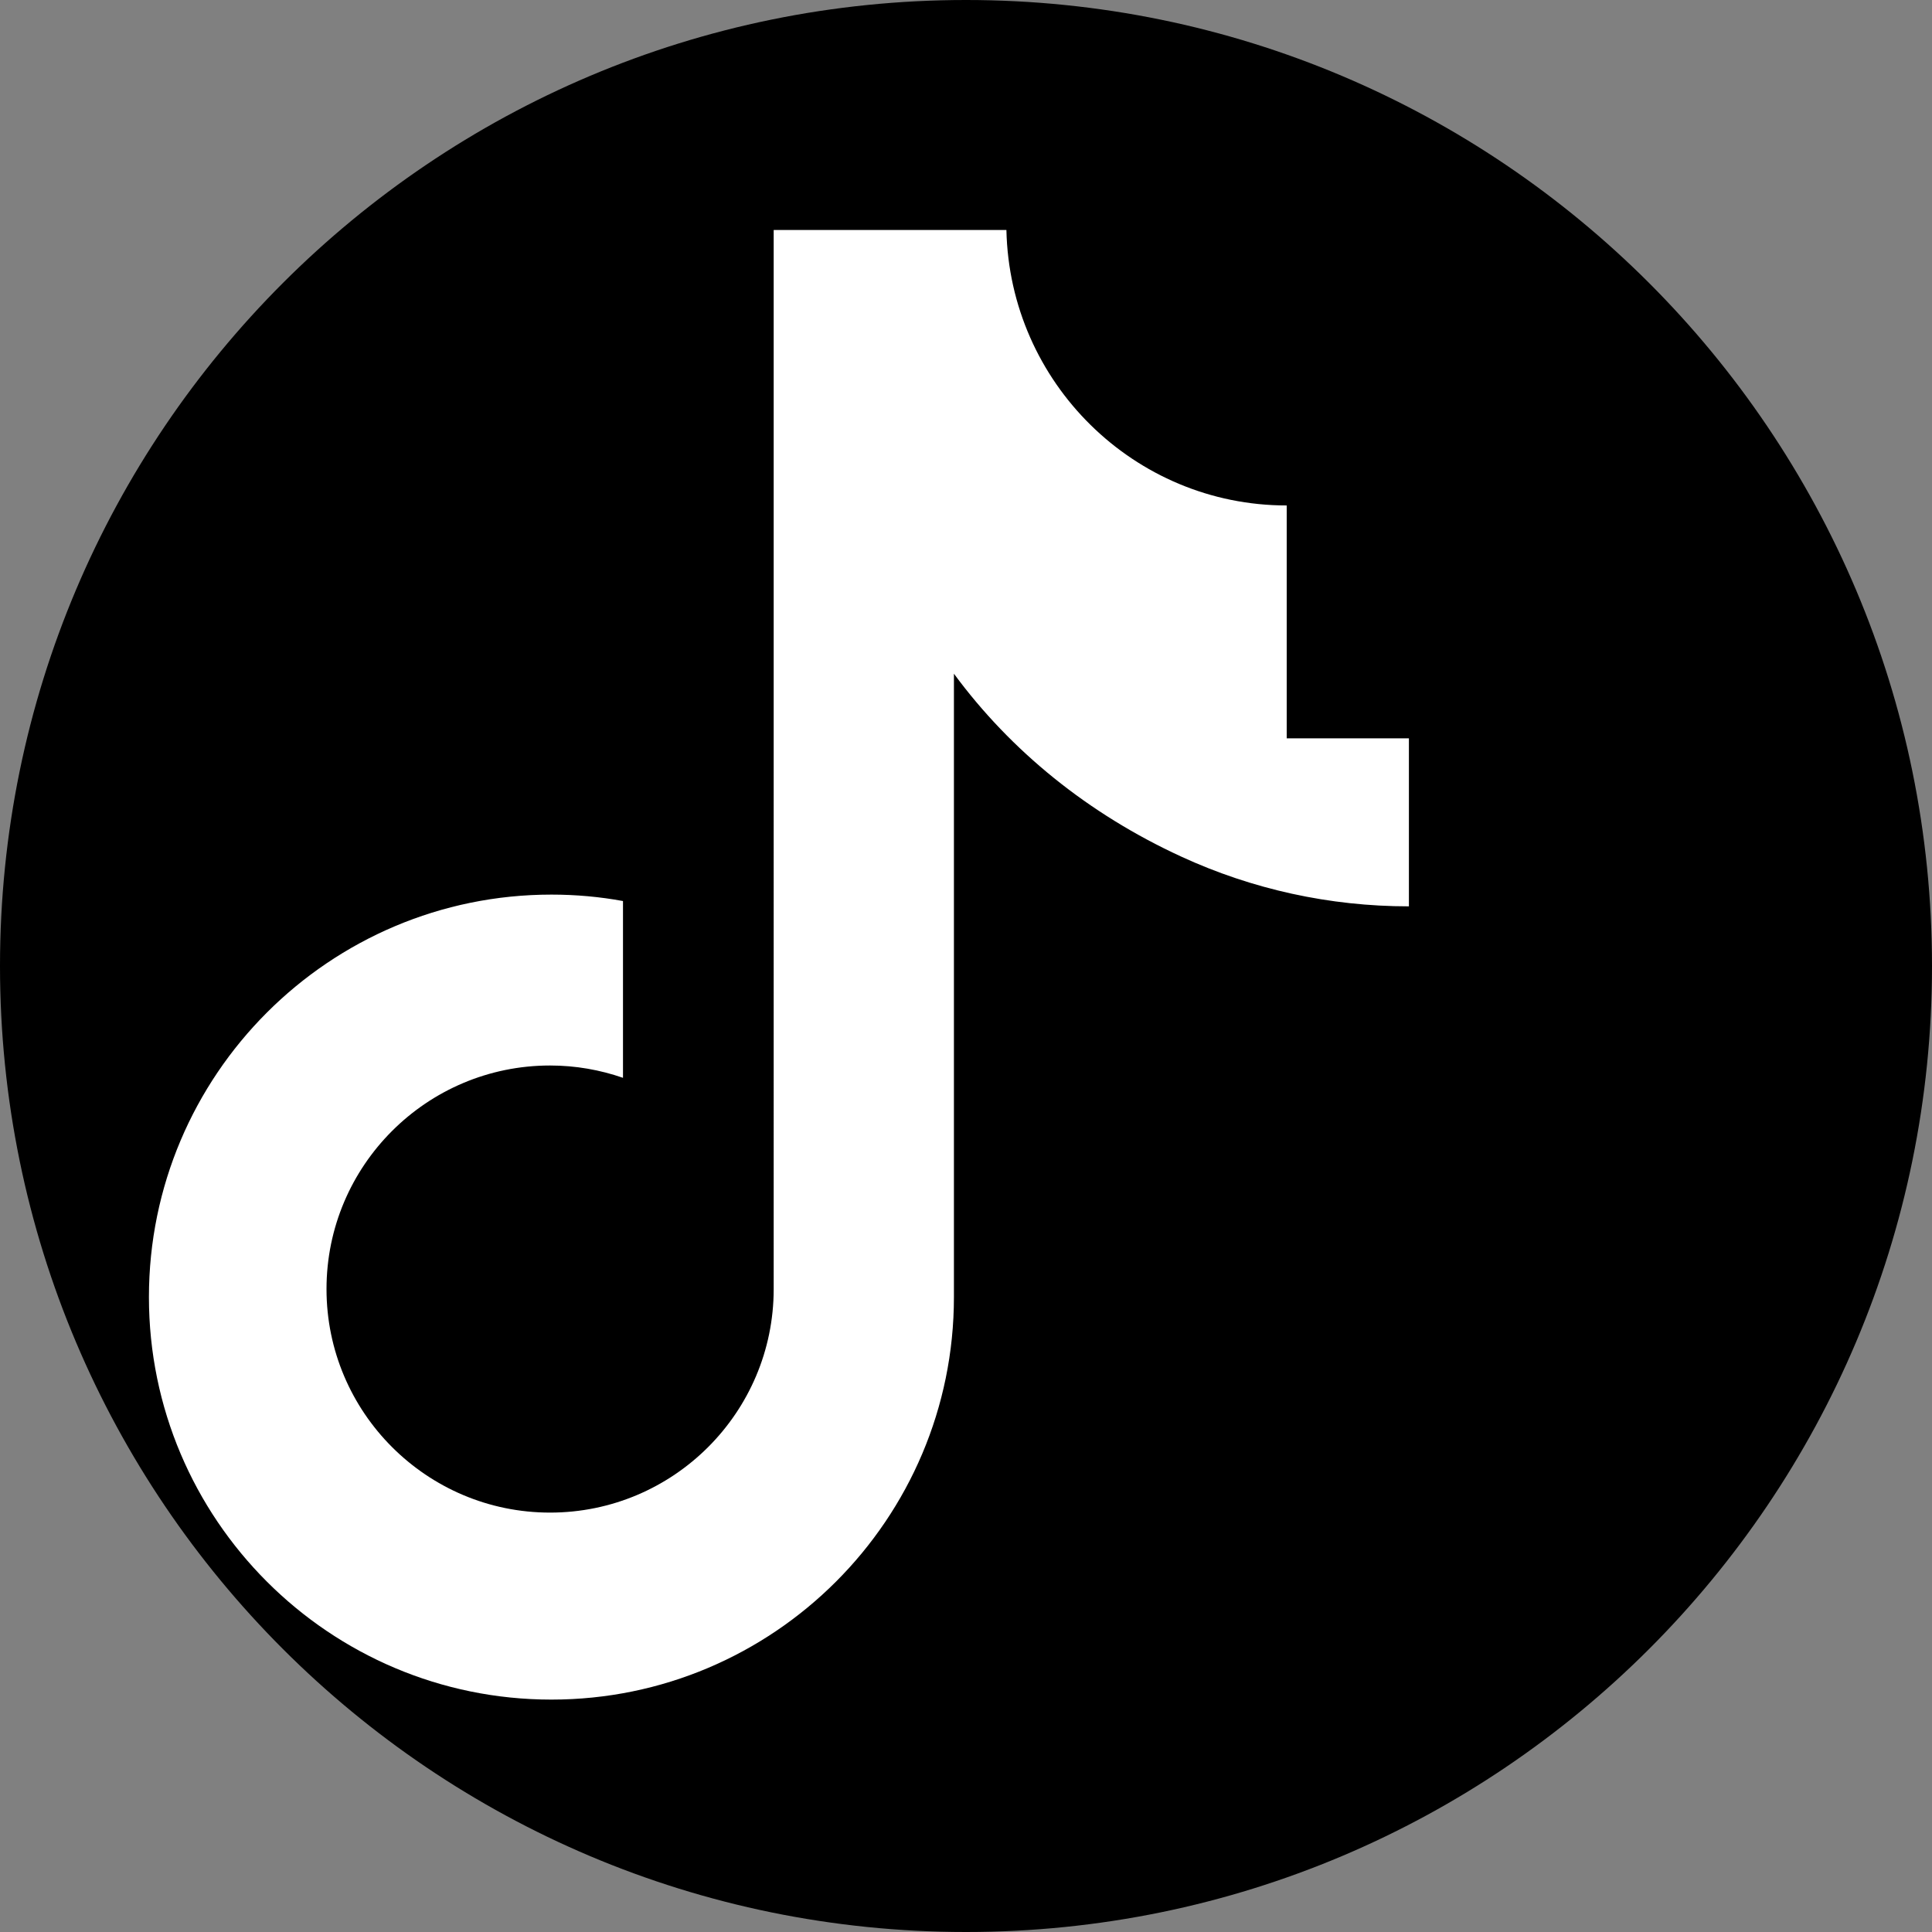 <?xml version="1.0" encoding="UTF-8"?>
<svg xmlns="http://www.w3.org/2000/svg" viewBox="0 0 24 24" fill="none">
  <rect x="0" y="0" width="24" height="24" fill="#808080" stroke="none"/>
  <path d="M12 0C5.373 0 0 5.373 0 12s5.373 12 12 12 12-5.373 12-12S18.627 0 12 0z" fill="#000000"/>
  <path d="M17.502 9.172v2.087c-.986 0-1.946-.212-2.826-.617-1.158-.532-2.12-1.314-2.826-2.273v7.744c0 2.759-2.24 5-5 5-2.759 0-5-2.241-5-5s2.241-5 5-5c.304 0 .601.027.889.08v2.196c-.286-.099-.589-.153-.906-.153-1.532 0-2.777 1.244-2.777 2.777 0 1.532 1.245 2.777 2.777 2.777 1.533 0 2.778-1.245 2.778-2.777V2.857h2.891c.041 1.896 1.587 3.422 3.482 3.422v2.893z" fill="#ffffff"/>
</svg> 